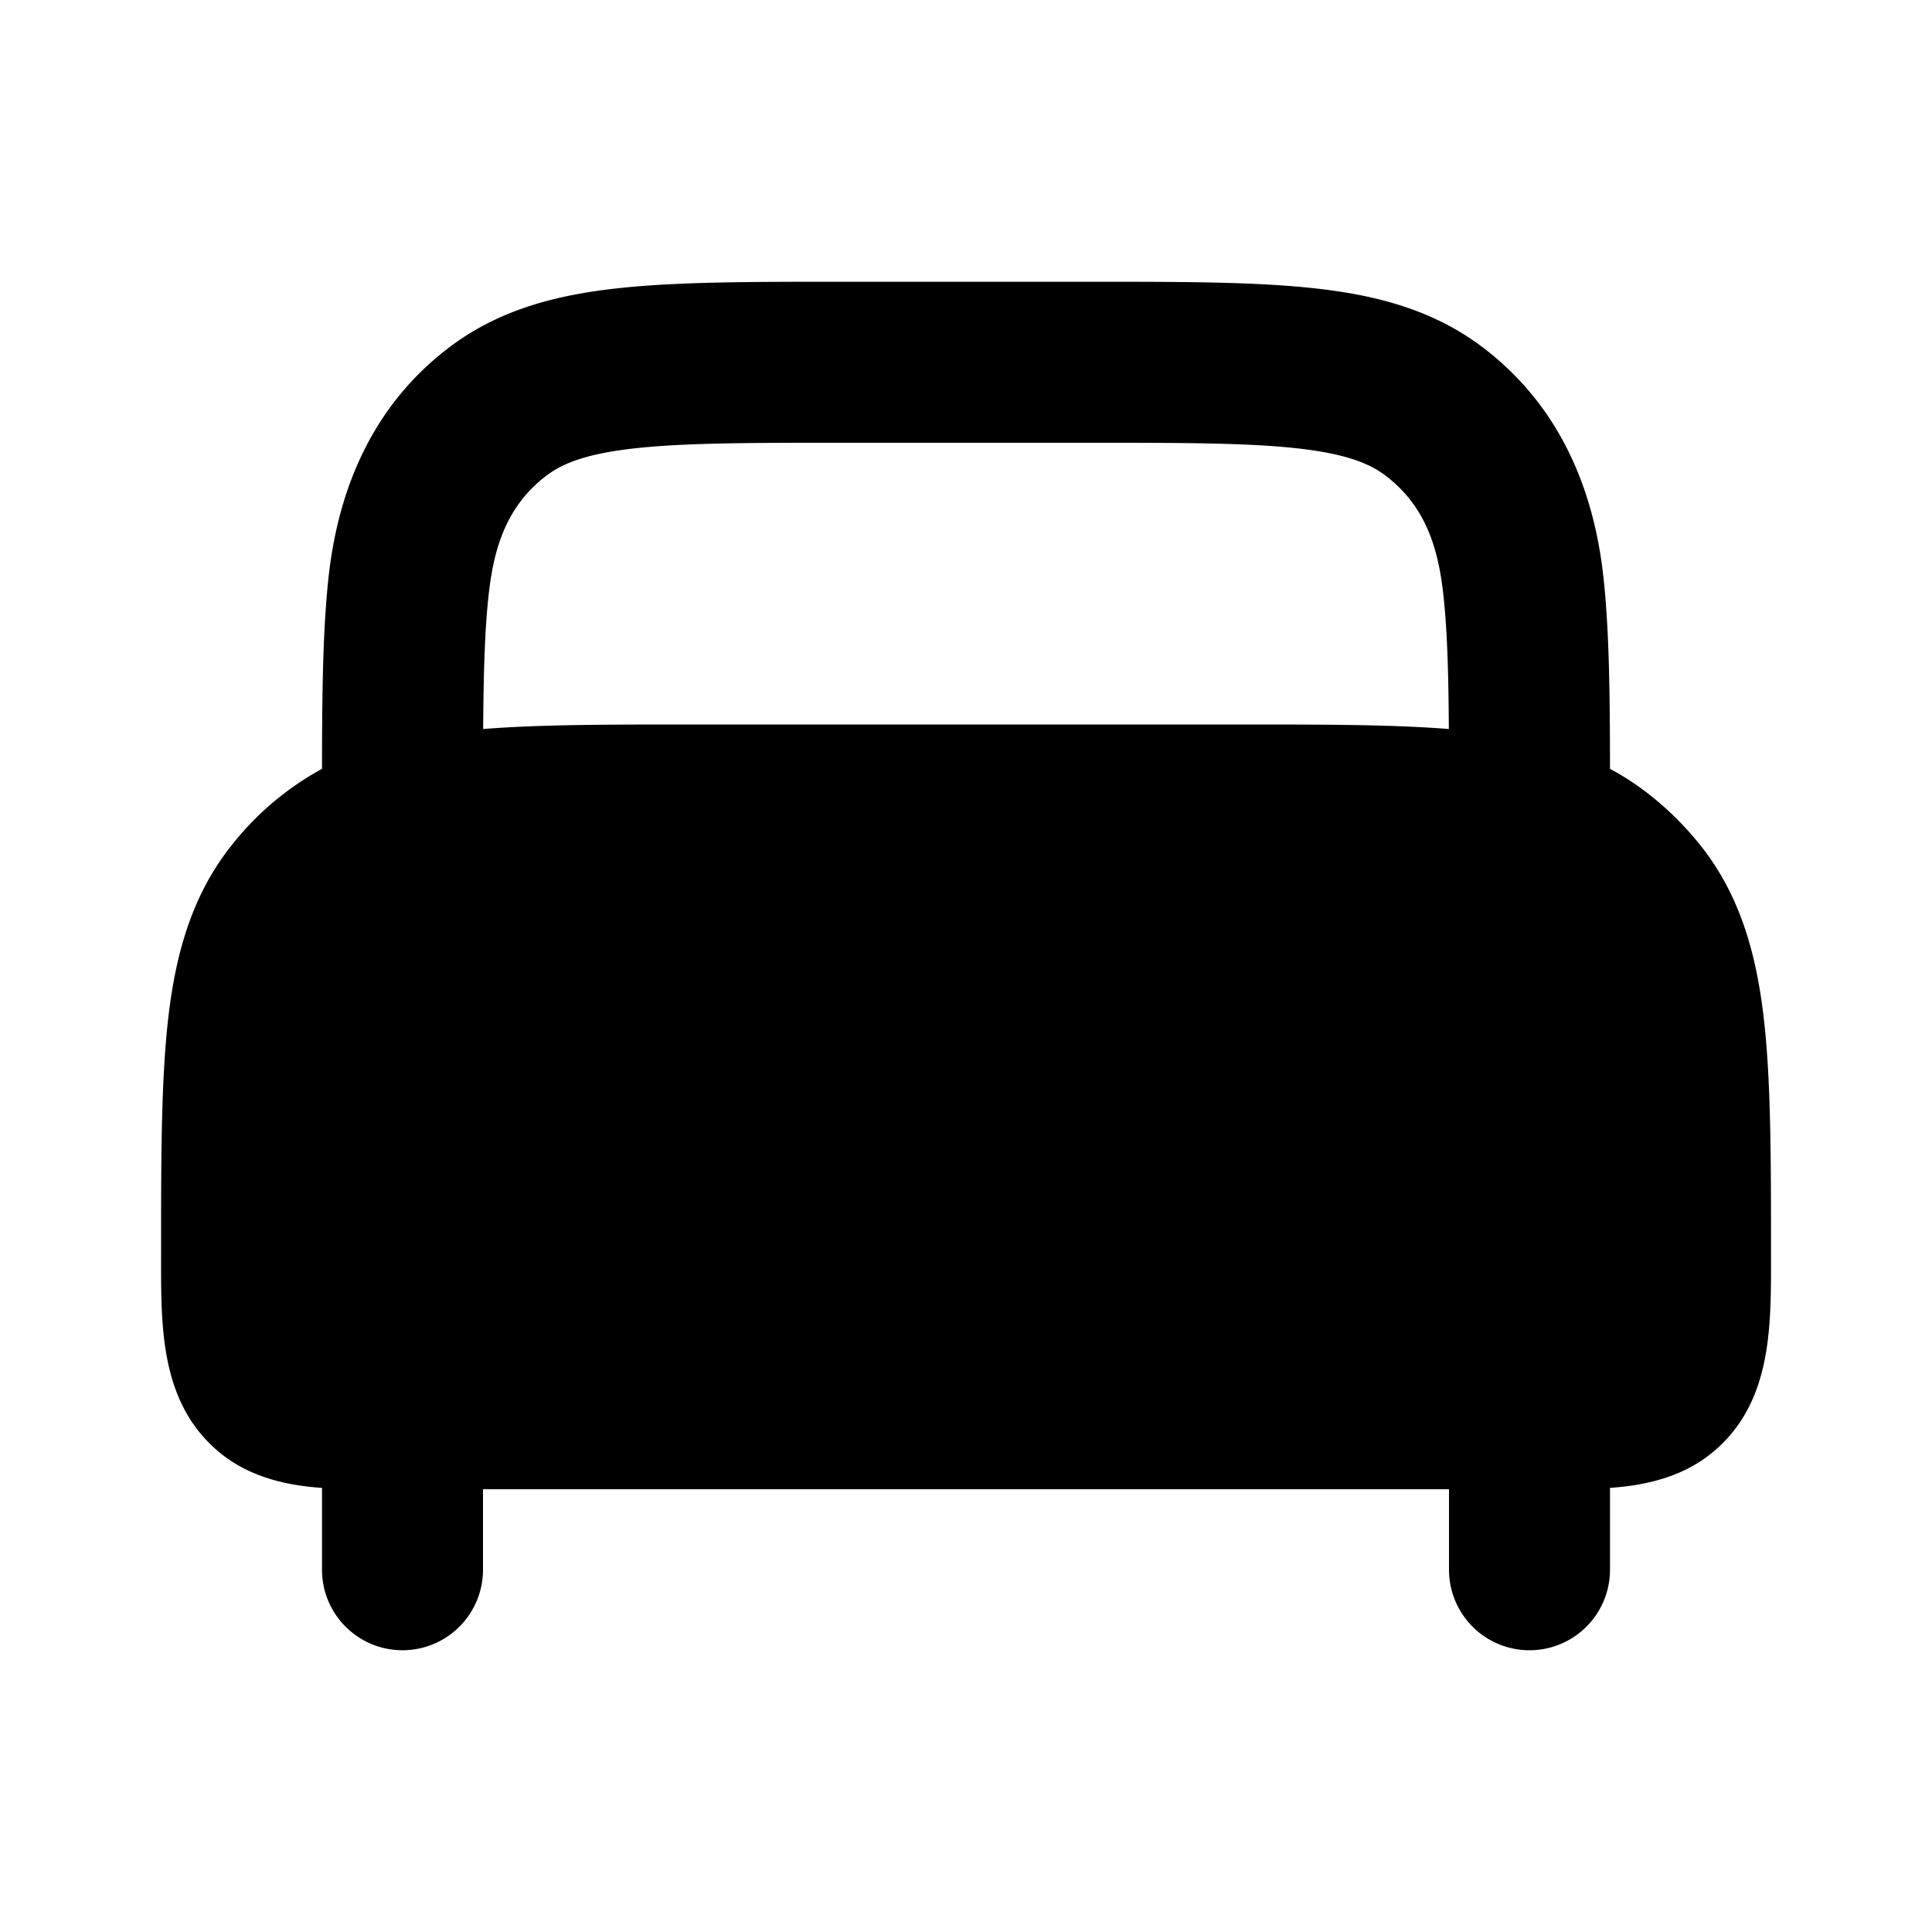 <svg xmlns="http://www.w3.org/2000/svg" width="24" height="24" viewBox="0 0 24 24" fill="none">
    <path fill="currentColor" fill-rule="evenodd" d="M10.442 3.5h3.116c1.124 0 2.05 0 2.794.084.776.087 1.476.277 2.083.743.908.696 1.354 1.695 1.481 2.821.074.656.083 1.454.084 2.403.408.216.785.538 1.092.911.511.623.72 1.354.816 2.168.092.78.092 1.753.092 2.934 0 .89.027 1.86-.731 2.482-.36.296-.813.406-1.269.437V19.5a1 1 0 1 1-2 0v-1H6v1a1 1 0 1 1-2 0v-1.017c-.456-.03-.908-.141-1.269-.437-.757-.622-.73-1.592-.73-2.482 0-1.18 0-2.155.091-2.934.096-.815.305-1.545.816-2.168A3.65 3.65 0 0 1 4 9.551c.001-.95.01-1.747.084-2.403.127-1.126.573-2.125 1.481-2.821.607-.466 1.307-.656 2.083-.743.744-.084 1.67-.084 2.794-.084m-4.44 5.556C6.712 9 7.564 9 8.564 9h6.872c1 0 1.852 0 2.562.056-.004-.705-.02-1.244-.07-1.684-.066-.59-.232-1.092-.71-1.459-.201-.154-.492-.274-1.09-.342-.619-.07-1.432-.071-2.628-.071h-3c-1.196 0-2.01.001-2.628.071-.598.068-.889.188-1.09.342-.478.367-.644.87-.71 1.46-.05.44-.065.978-.07 1.683" clip-rule="evenodd"/>
</svg>